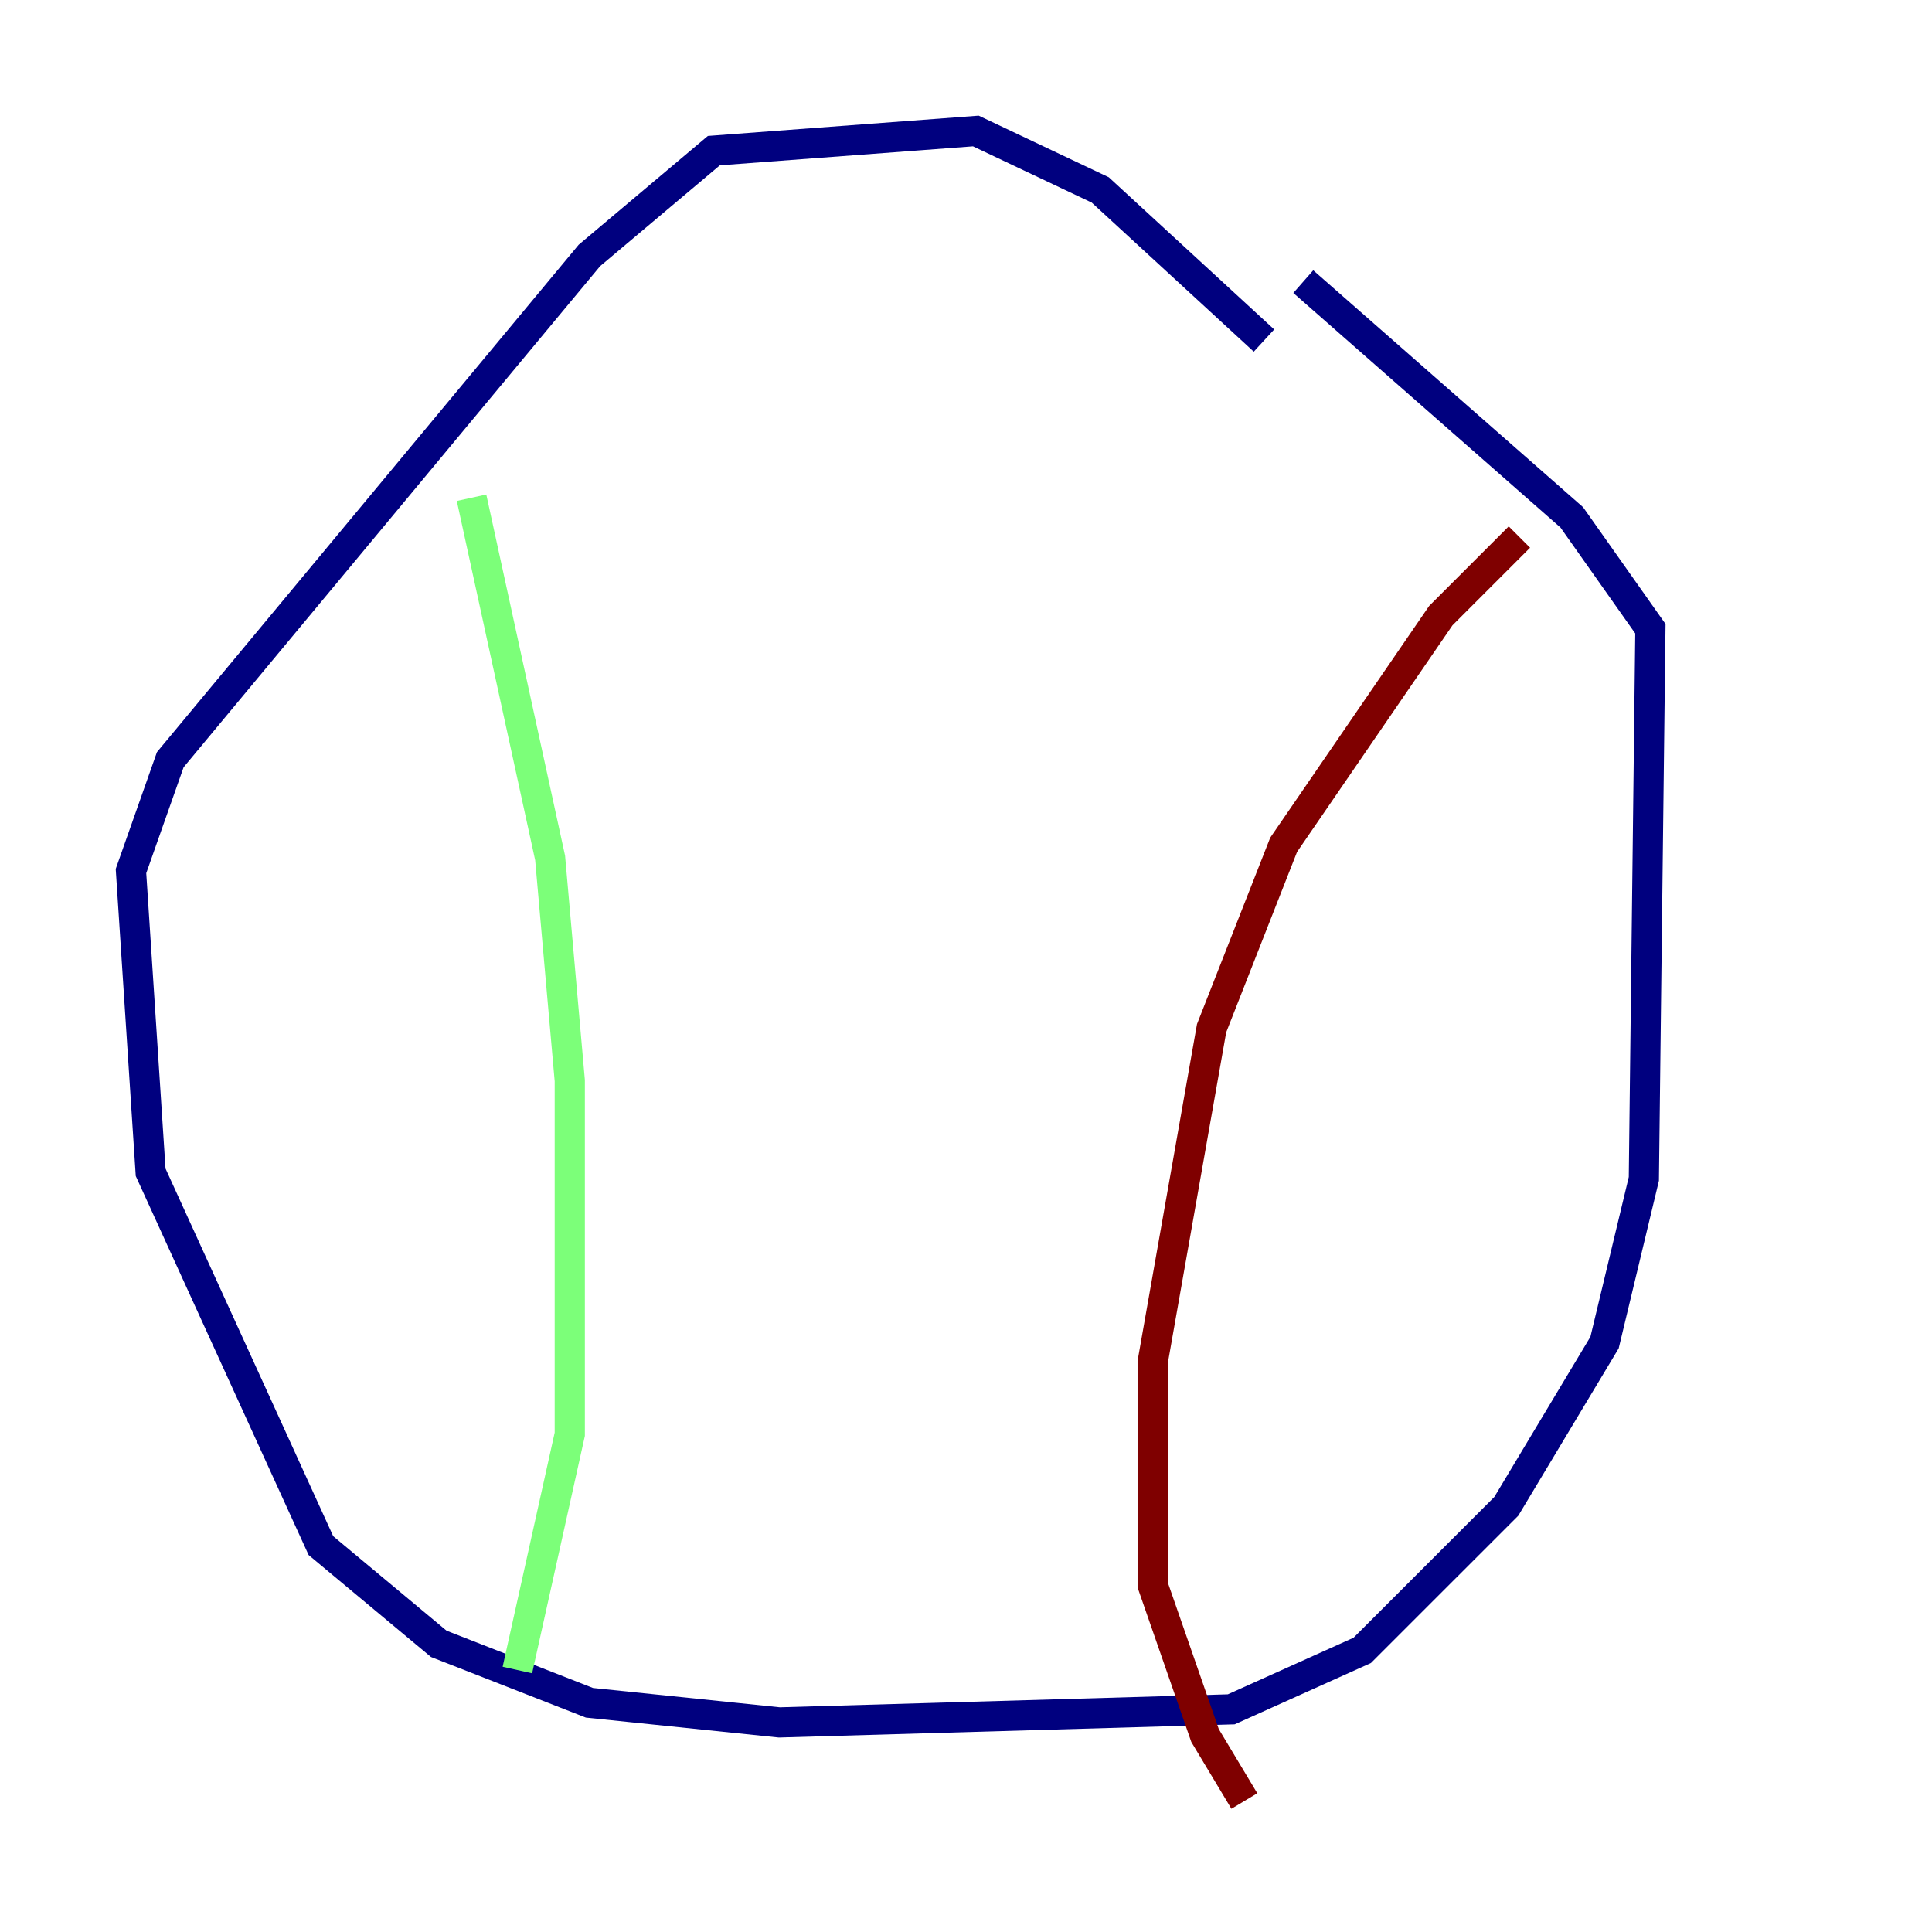 <?xml version="1.0" encoding="utf-8" ?>
<svg baseProfile="tiny" height="128" version="1.2" viewBox="0,0,128,128" width="128" xmlns="http://www.w3.org/2000/svg" xmlns:ev="http://www.w3.org/2001/xml-events" xmlns:xlink="http://www.w3.org/1999/xlink"><defs /><polyline fill="none" points="83.742,22.563 72.895,12.583 64.651,8.678 47.295,9.98 39.051,16.922 11.281,50.332 8.678,57.709 9.98,77.668 21.261,102.4 29.071,108.909 39.051,112.814 51.634,114.115 81.573,113.248 90.251,109.342 99.797,99.797 106.305,88.949 108.909,78.102 109.342,41.654 104.136,34.278 86.346,18.658" stroke="#00007f" stroke-width="2" /><polyline fill="none" points="31.241,32.976 36.447,56.841 37.749,71.593 37.749,95.024 34.278,110.644" stroke="#7cff79" stroke-width="2" /><polyline fill="none" points="100.664,35.58 95.458,40.786 85.044,55.973 80.271,68.122 76.366,90.251 76.366,105.003 79.837,114.983 82.441,119.322" stroke="#7f0000" stroke-width="2" /></svg>